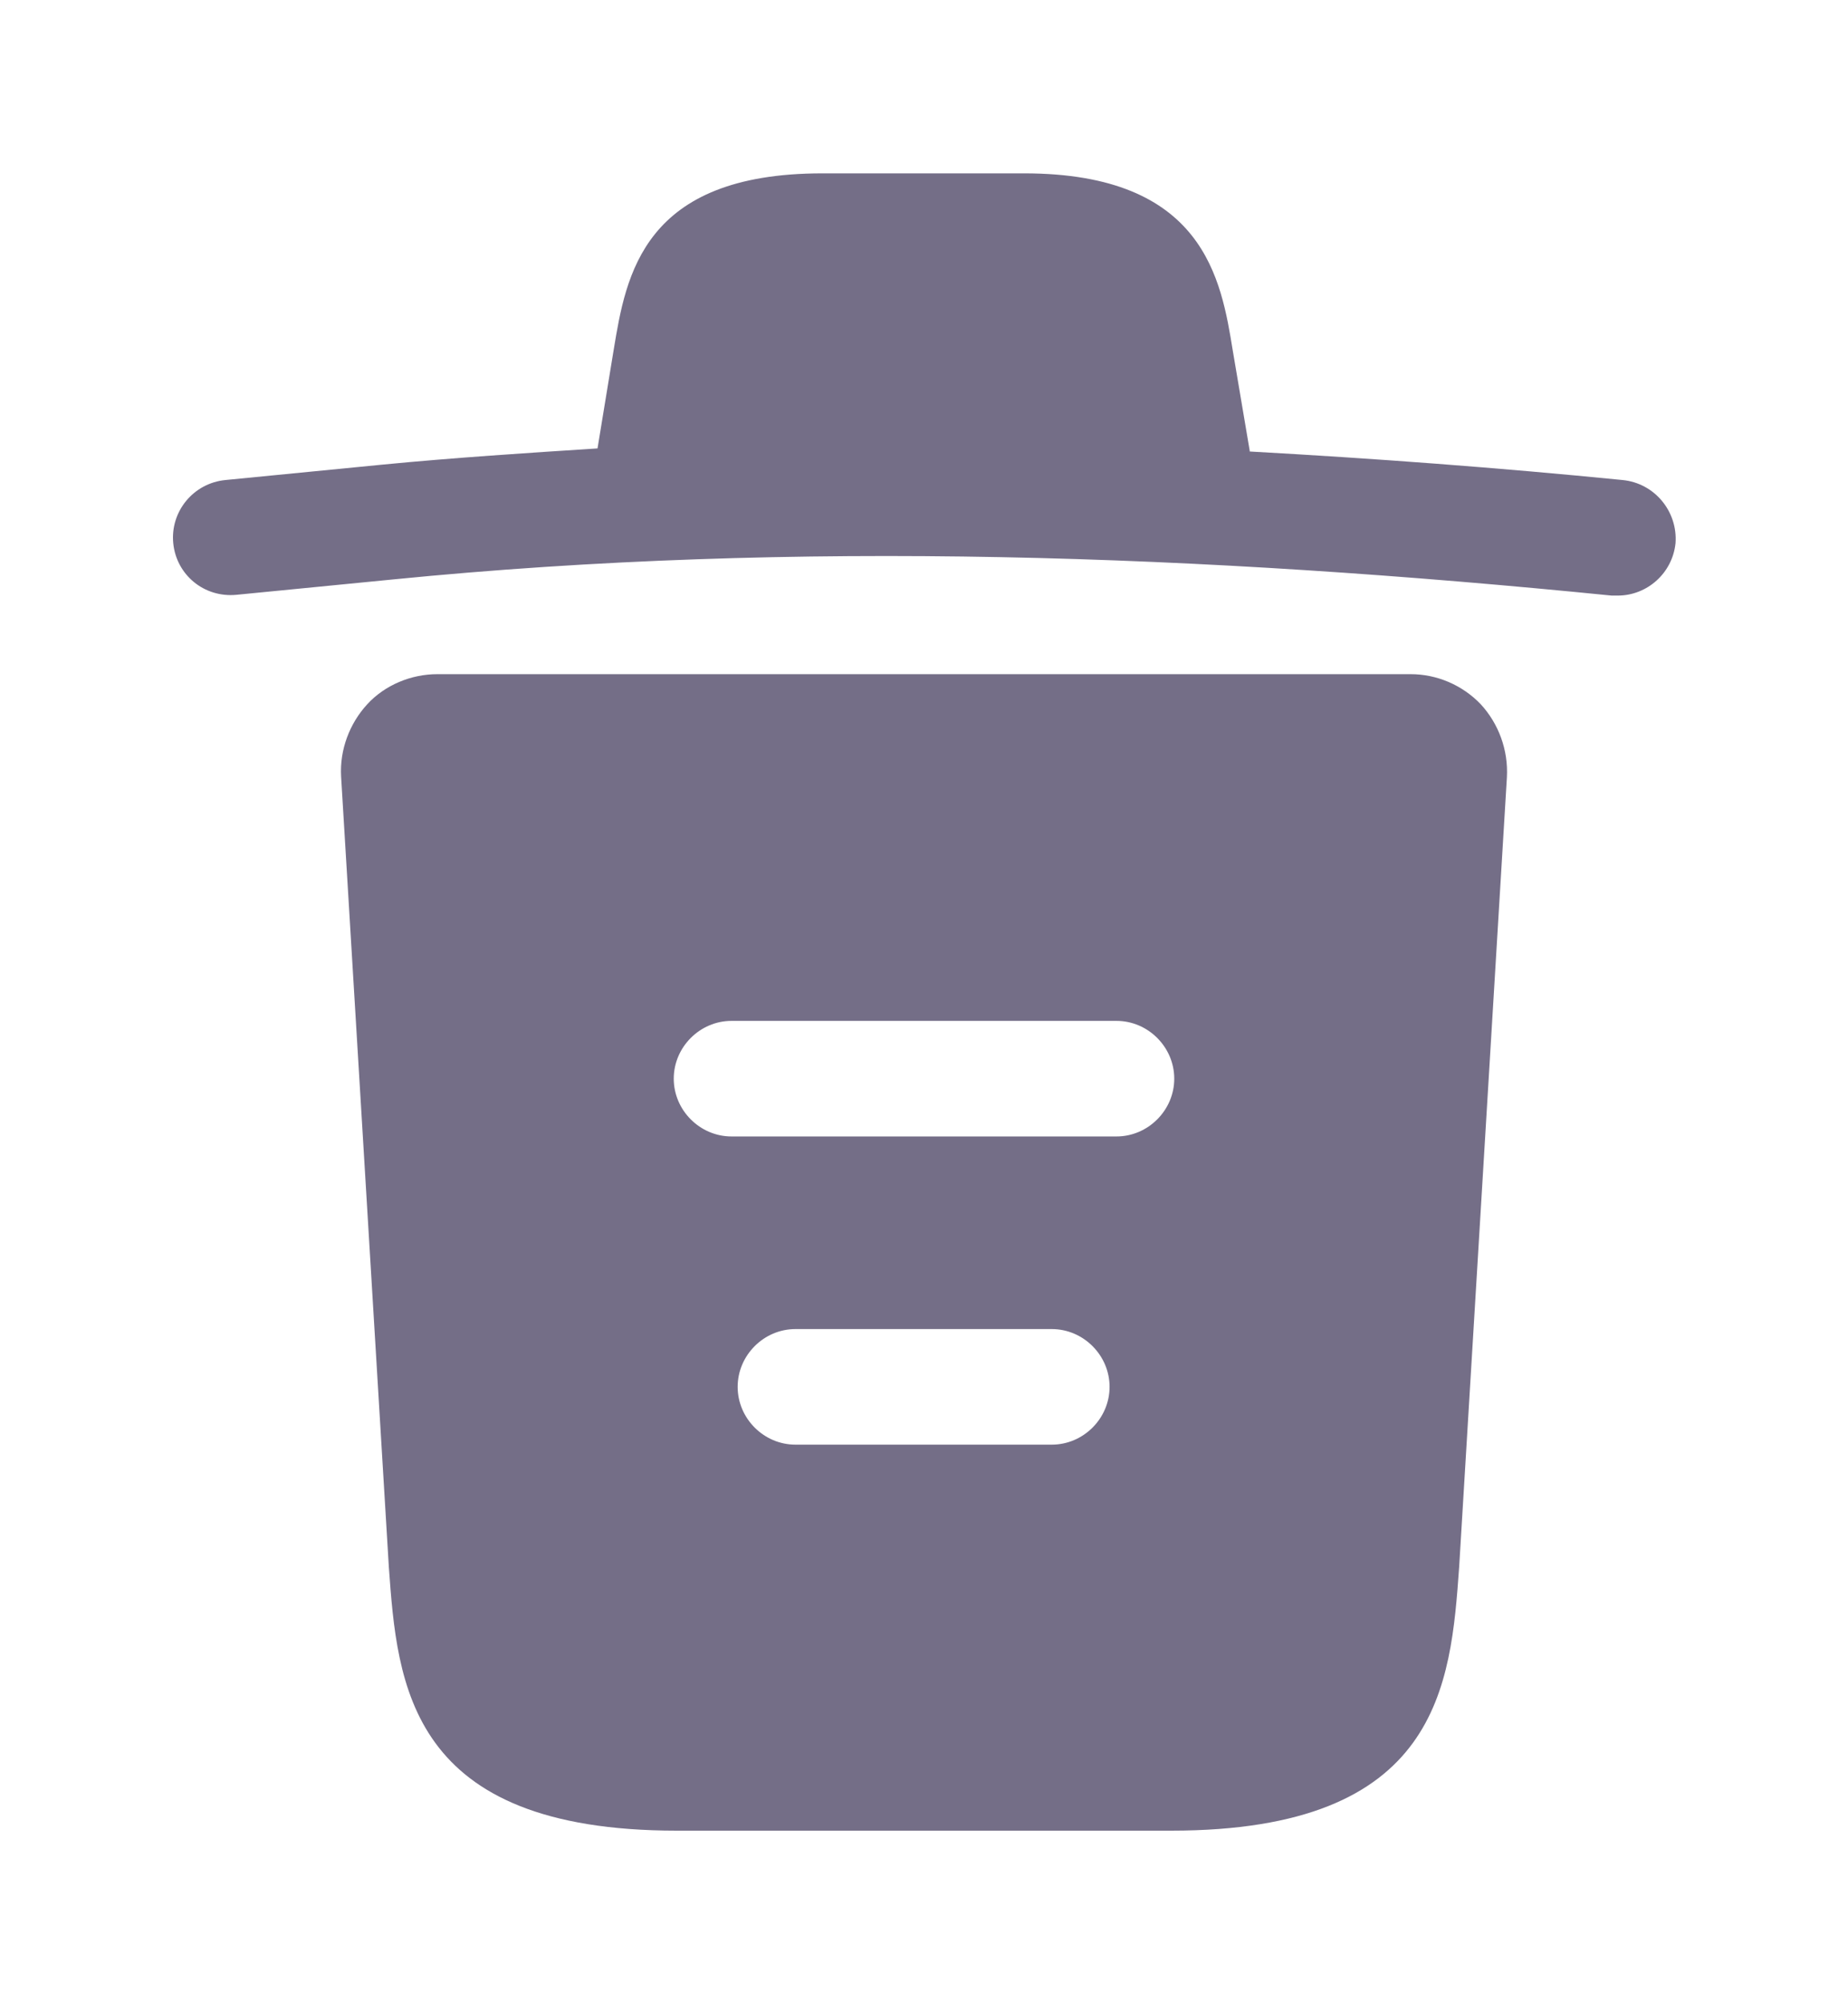 <svg width="12" height="13" viewBox="0 0 12 13" fill="none" xmlns="http://www.w3.org/2000/svg">
<path d="M10.535 3.115C9.73 3.035 8.925 2.975 8.115 2.93V2.925L8.005 2.275C7.93 1.815 7.82 1.125 6.65 1.125H5.34C4.175 1.125 4.065 1.785 3.985 2.27L3.88 2.91C3.415 2.94 2.95 2.97 2.485 3.015L1.465 3.115C1.255 3.135 1.105 3.32 1.125 3.525C1.145 3.73 1.325 3.88 1.535 3.86L2.555 3.76C5.175 3.5 7.815 3.6 10.465 3.865C10.48 3.865 10.49 3.865 10.505 3.865C10.695 3.865 10.86 3.72 10.88 3.525C10.895 3.32 10.745 3.135 10.535 3.115Z" fill="#746E87"/>
<path d="M9.615 4.57C9.495 4.445 9.33 4.375 9.16 4.375H2.84C2.67 4.375 2.5 4.445 2.385 4.57C2.27 4.695 2.205 4.865 2.215 5.04L2.525 10.17C2.58 10.93 2.65 11.88 4.395 11.88H7.605C9.35 11.88 9.42 10.935 9.475 10.17L9.785 5.045C9.795 4.865 9.73 4.695 9.615 4.57ZM6.83 9.375H5.165C4.96 9.375 4.79 9.205 4.79 9C4.79 8.795 4.96 8.625 5.165 8.625H6.83C7.035 8.625 7.205 8.795 7.205 9C7.205 9.205 7.035 9.375 6.83 9.375ZM7.25 7.375H4.75C4.545 7.375 4.375 7.205 4.375 7C4.375 6.795 4.545 6.625 4.75 6.625H7.25C7.455 6.625 7.625 6.795 7.625 7C7.625 7.205 7.455 7.375 7.25 7.375Z" fill="#746E87"/>
</svg>
